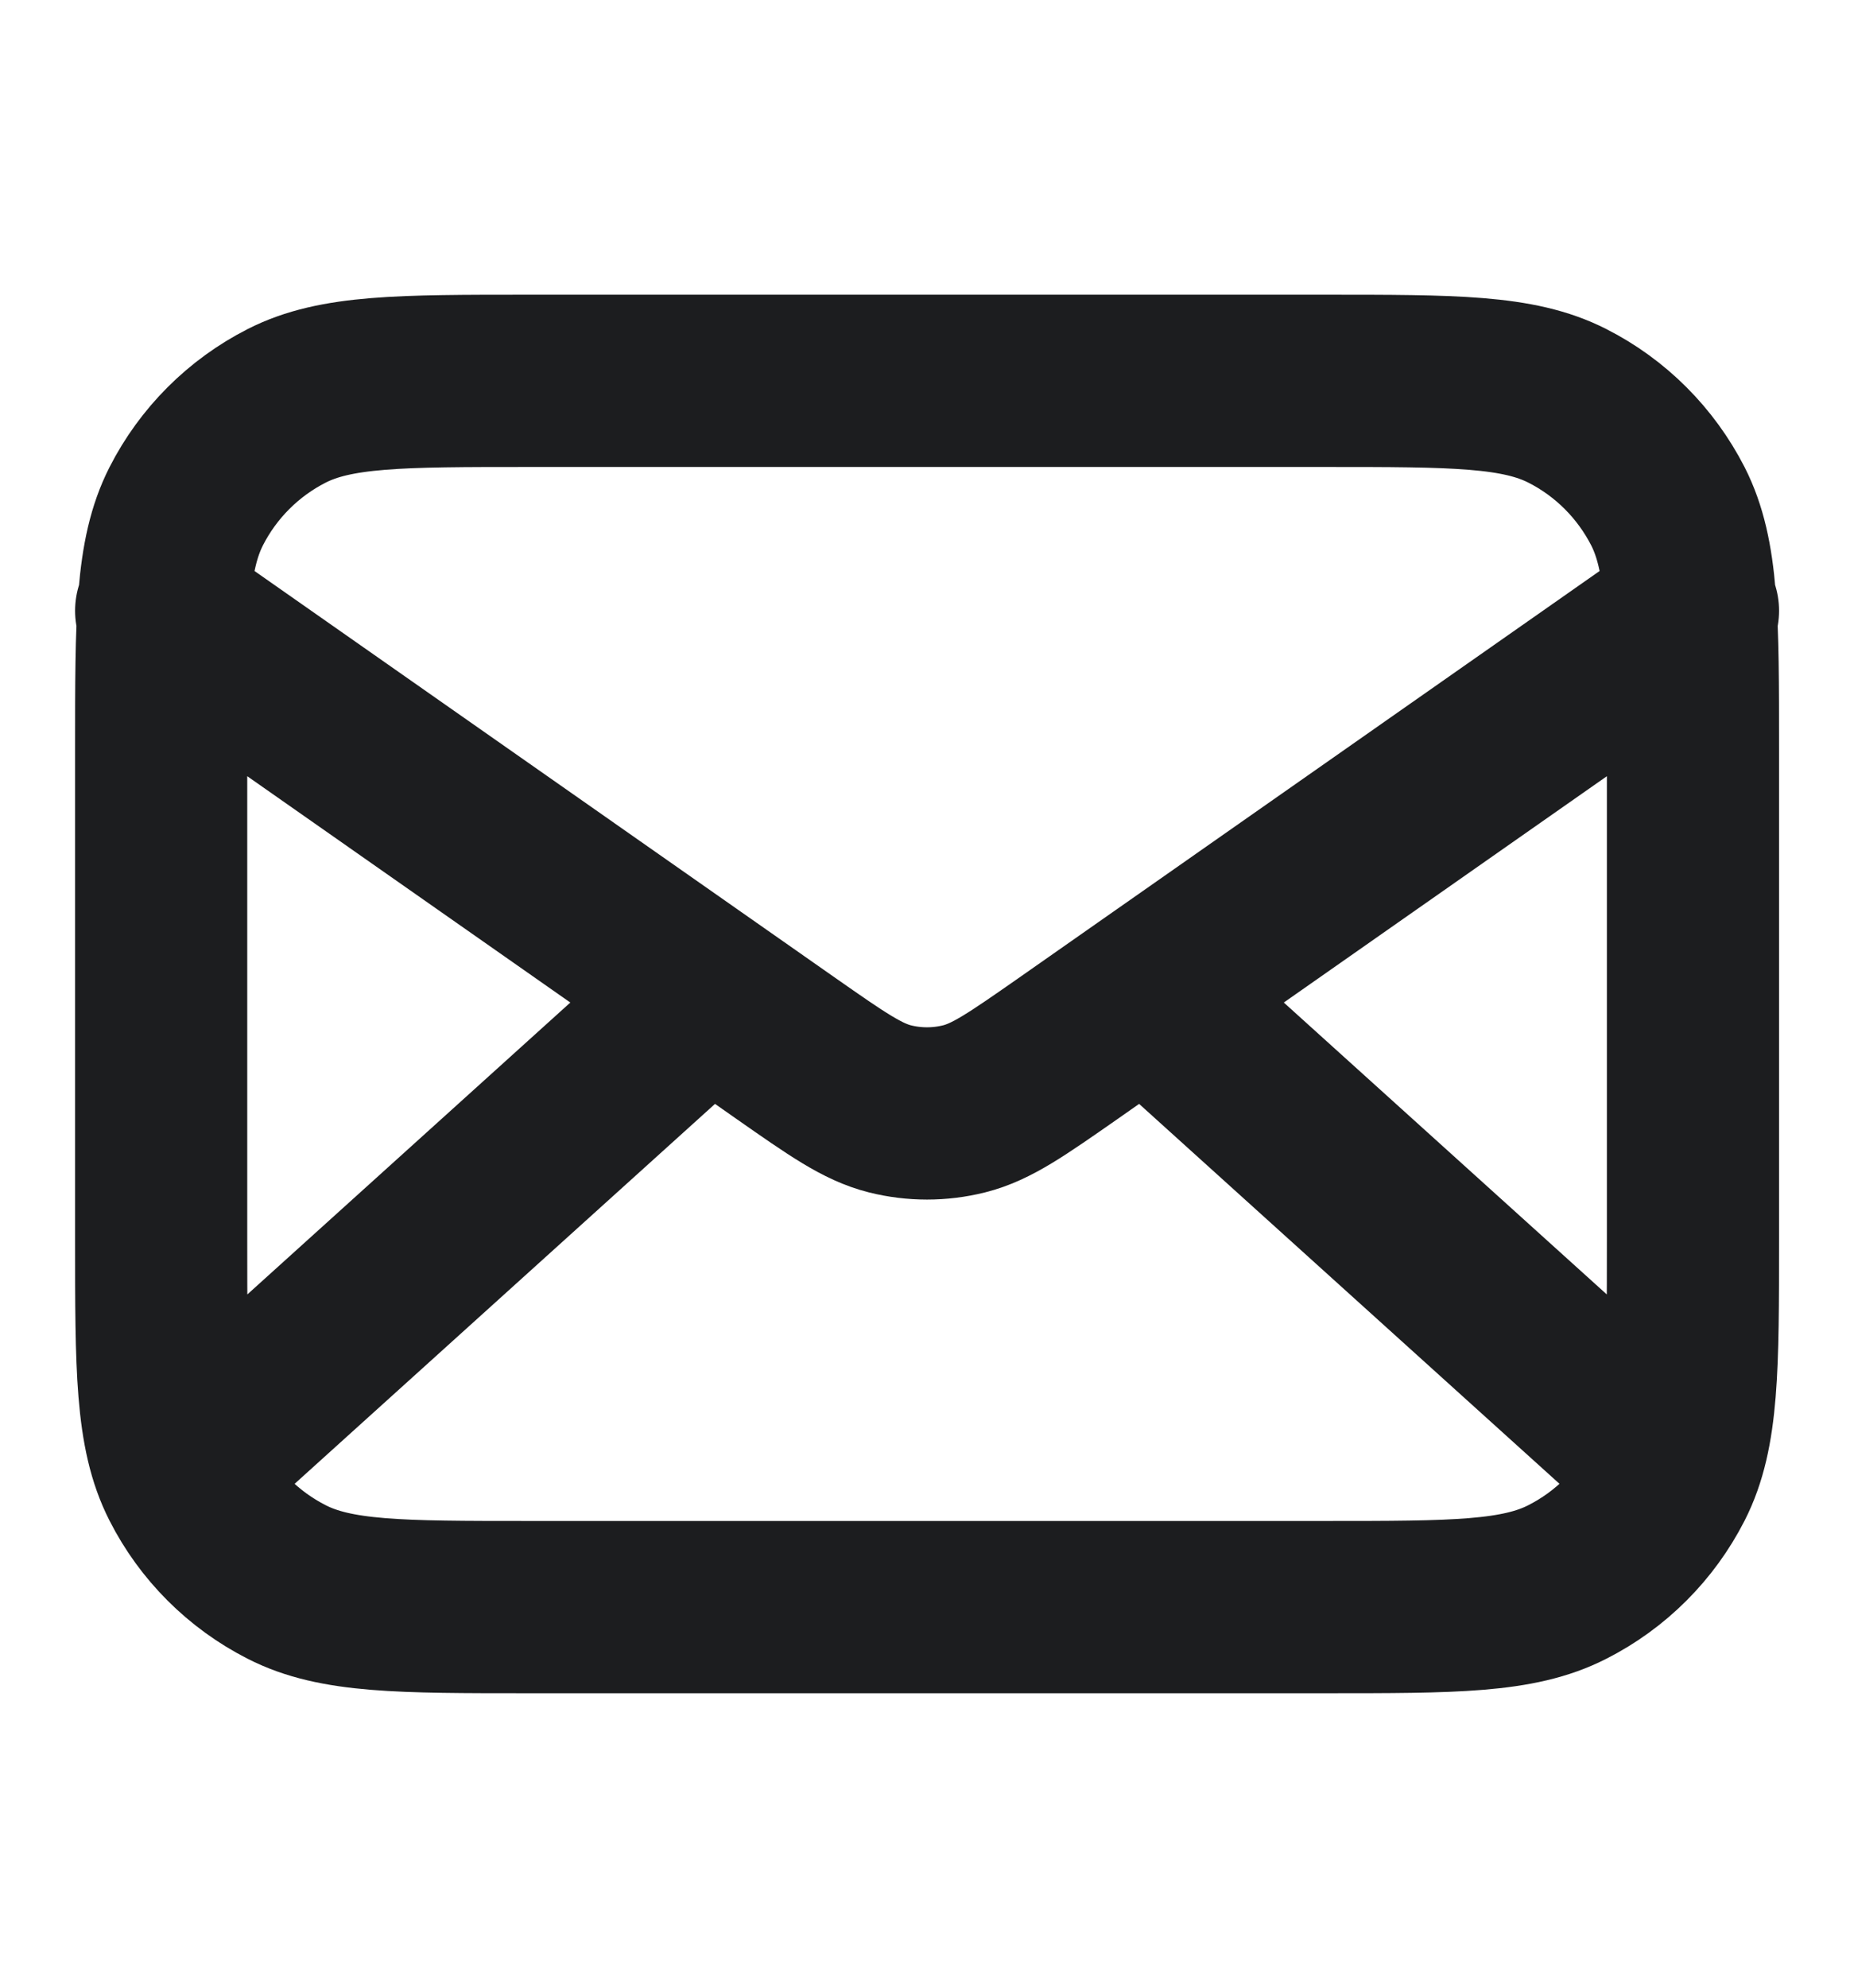 <svg width="14" height="15" viewBox="0 0 14 15" fill="none" xmlns="http://www.w3.org/2000/svg">
<path d="M12.495 10.971L8.653 7.501M5.348 7.501L1.506 10.971M1.217 4.609L5.939 7.915C6.321 8.182 6.513 8.316 6.72 8.368C6.904 8.414 7.096 8.414 7.28 8.368C7.488 8.316 7.679 8.182 8.062 7.915L12.784 4.609M3.993 12.128H10.008C10.979 12.128 11.465 12.128 11.836 11.938C12.163 11.772 12.428 11.507 12.595 11.18C12.784 10.809 12.784 10.323 12.784 9.351V5.65C12.784 4.678 12.784 4.193 12.595 3.821C12.428 3.495 12.163 3.229 11.836 3.063C11.465 2.874 10.979 2.874 10.008 2.874H3.993C3.021 2.874 2.535 2.874 2.164 3.063C1.838 3.229 1.572 3.495 1.406 3.821C1.217 4.193 1.217 4.678 1.217 5.65V9.351C1.217 10.323 1.217 10.809 1.406 11.18C1.572 11.507 1.838 11.772 2.164 11.938C2.535 12.128 3.021 12.128 3.993 12.128Z" stroke="#1C1D1F" stroke-width="1.3" stroke-linecap="round" stroke-linejoin="round"/>
</svg>
